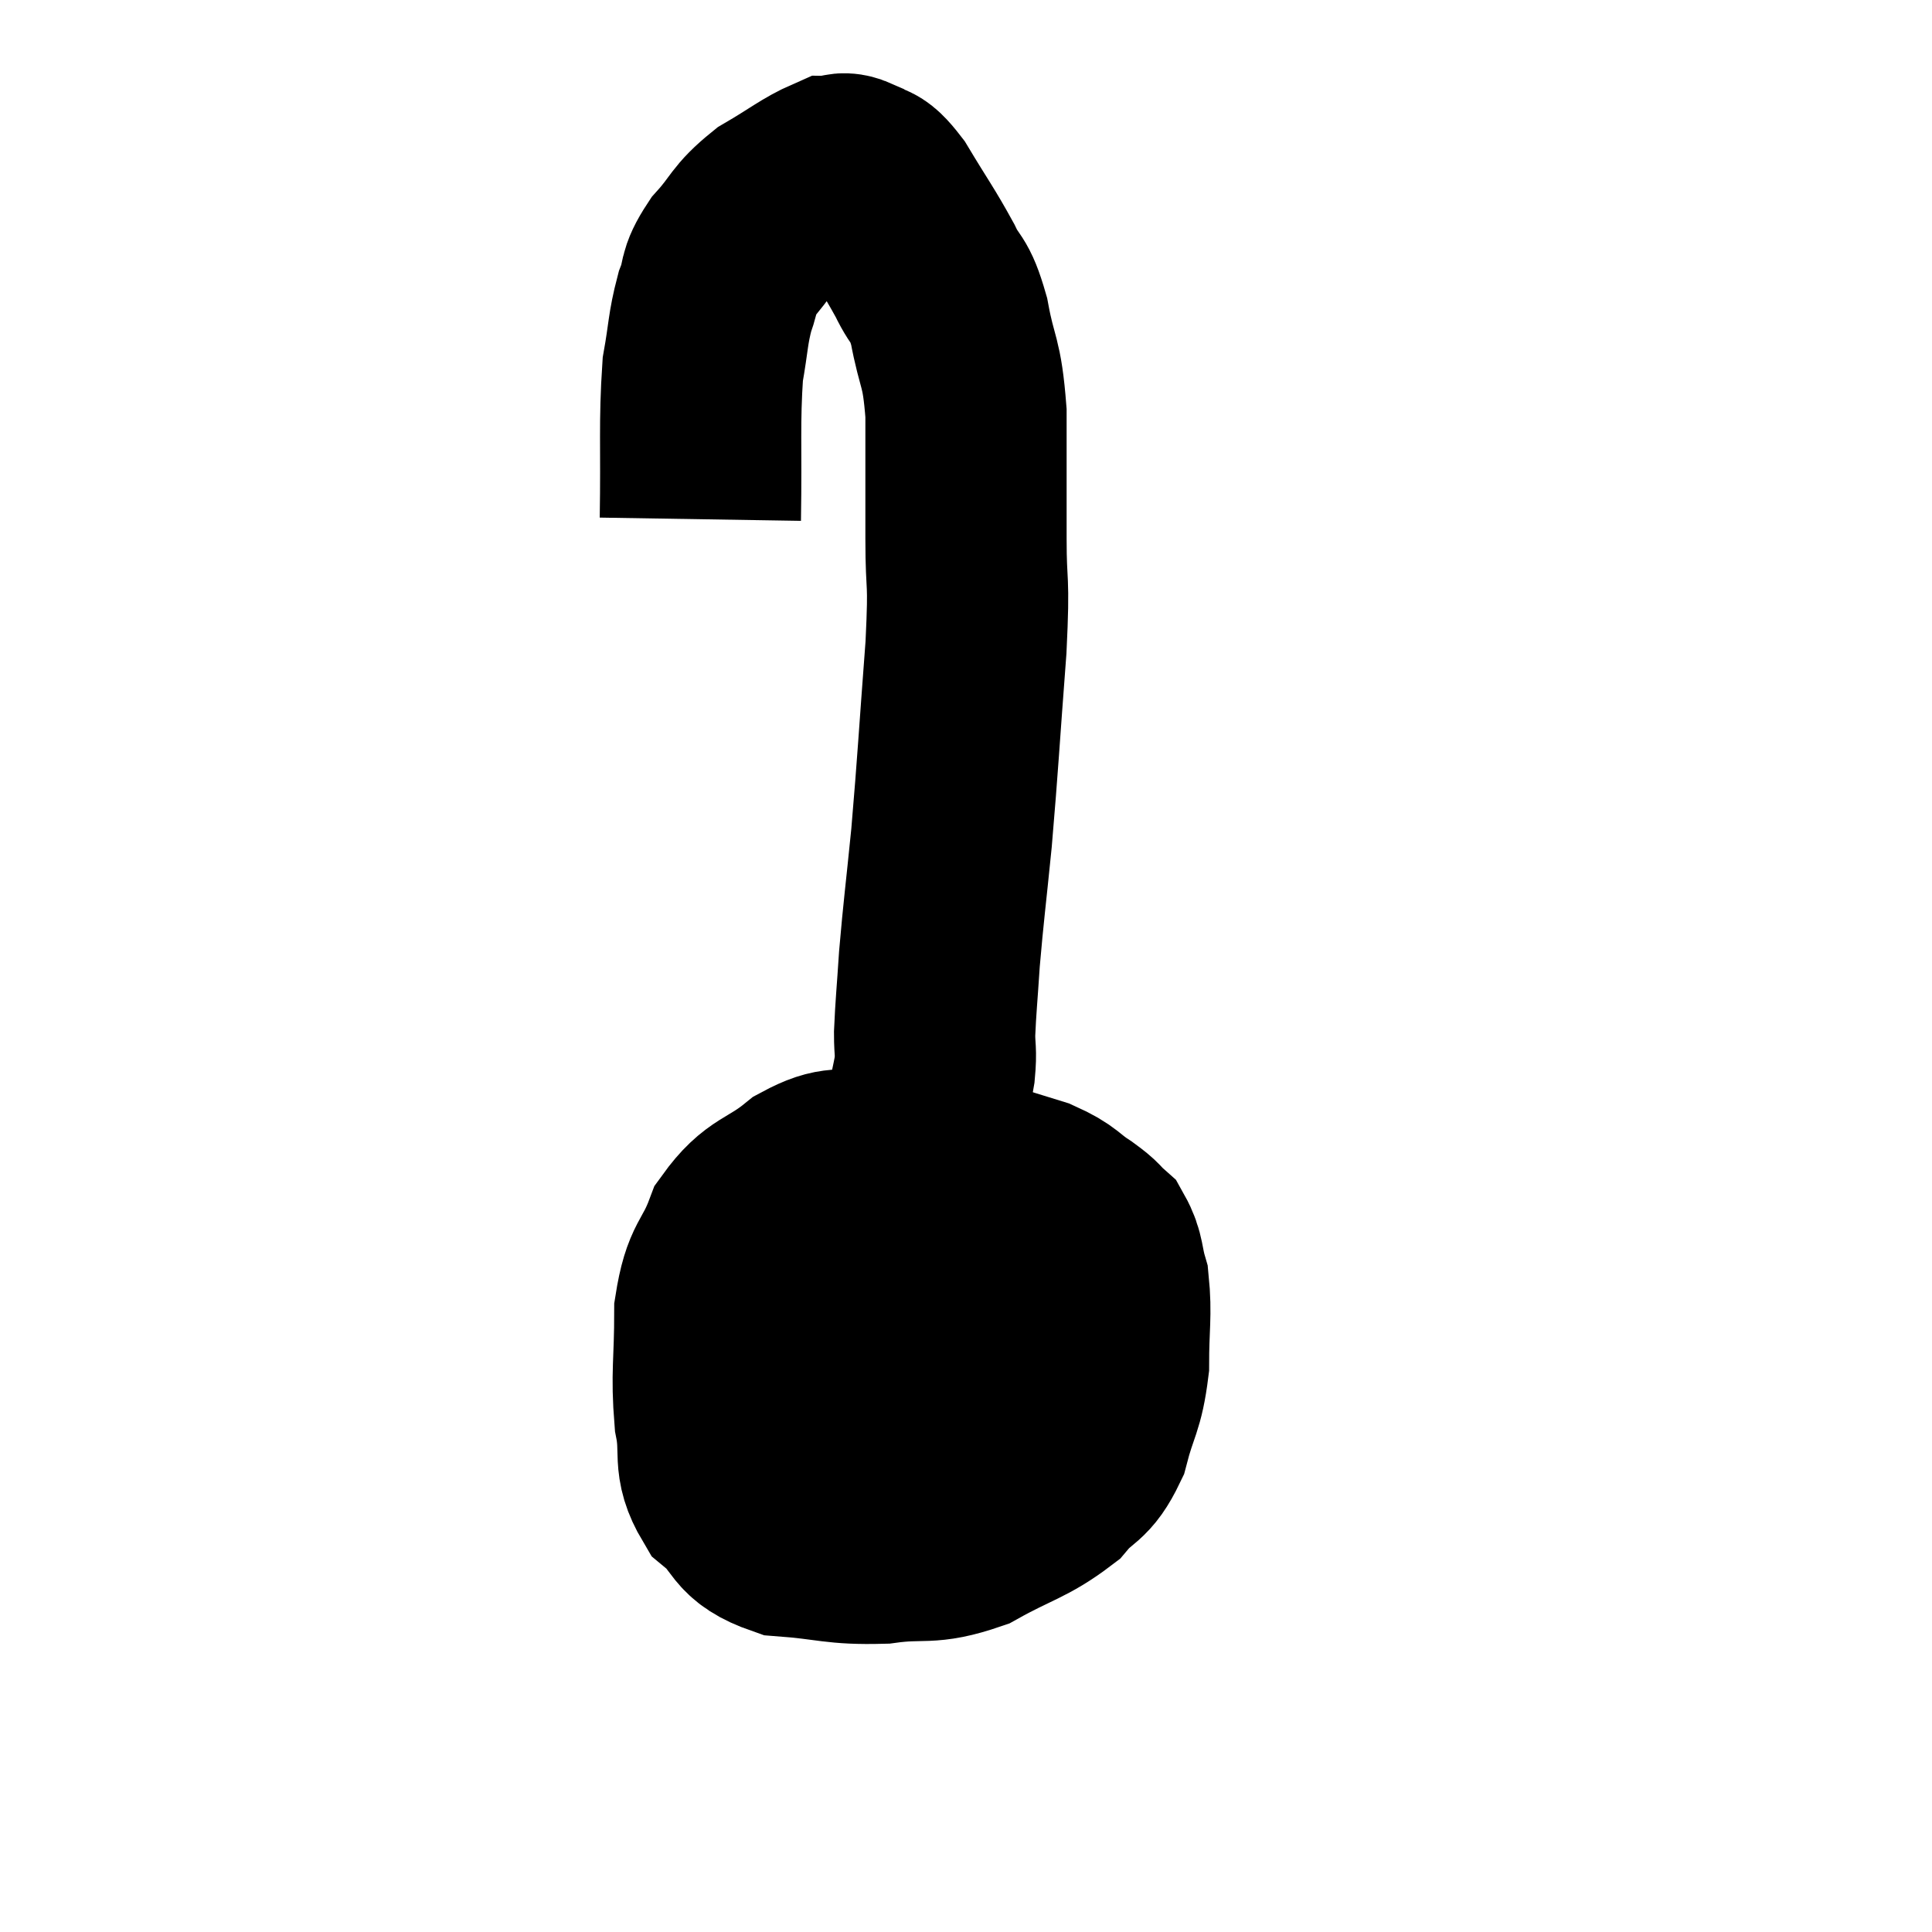 <svg width="48" height="48" viewBox="0 0 48 48" xmlns="http://www.w3.org/2000/svg"><path d="M 17.4 12.9 C 17.43 11.04, 17.37 10.53, 17.46 9.18 C 17.61 8.34, 17.58 8.19, 17.76 7.5 C 17.97 6.96, 17.805 6.99, 18.18 6.42 C 18.72 5.82, 18.63 5.73, 19.26 5.22 C 19.98 4.8, 20.22 4.59, 20.7 4.38 C 20.94 4.38, 20.88 4.245, 21.18 4.38 C 21.54 4.65, 21.45 4.335, 21.9 4.92 C 22.44 5.82, 22.56 5.955, 22.98 6.72 C 23.28 7.35, 23.325 7.095, 23.58 7.98 C 23.79 9.12, 23.895 8.91, 24 10.26 C 24 11.82, 24 11.925, 24 13.38 C 24 14.73, 24.09 14.22, 24 16.08 C 23.82 18.45, 23.805 18.885, 23.64 20.82 C 23.49 22.32, 23.445 22.605, 23.34 23.82 C 23.28 24.75, 23.25 24.99, 23.22 25.68 C 23.22 26.13, 23.265 26.085, 23.22 26.58 C 23.13 27.12, 23.085 27.135, 23.04 27.66 C 23.04 28.17, 23.04 28.32, 23.04 28.68 C 23.04 28.89, 23.04 28.995, 23.04 29.1 C 23.04 29.1, 23.04 29.1, 23.04 29.1 C 23.04 29.1, 23.04 29.1, 23.04 29.1 L 23.04 29.1" fill="none" stroke="black" stroke-width="5"></path><path d="M 21.6 28.98 C 20.85 29.16, 20.88 28.92, 20.1 29.34 C 19.29 30, 19.065 29.85, 18.48 30.66 C 18.12 31.62, 17.94 31.44, 17.76 32.58 C 17.76 33.9, 17.67 34.11, 17.76 35.22 C 17.94 36.12, 17.685 36.285, 18.12 37.02 C 18.81 37.59, 18.555 37.83, 19.5 38.16 C 20.7 38.25, 20.76 38.37, 21.9 38.34 C 22.98 38.19, 23.01 38.4, 24.06 38.04 C 25.08 37.47, 25.35 37.47, 26.1 36.9 C 26.58 36.33, 26.7 36.51, 27.06 35.76 C 27.3 34.83, 27.42 34.86, 27.54 33.9 C 27.54 32.91, 27.615 32.67, 27.54 31.92 C 27.39 31.41, 27.45 31.275, 27.24 30.9 C 26.97 30.66, 27.09 30.705, 26.7 30.42 C 26.19 30.09, 26.28 30.03, 25.68 29.76 C 24.99 29.55, 24.975 29.535, 24.3 29.34 C 23.64 29.16, 23.655 29.055, 22.98 28.98 C 22.29 29.01, 22.14 28.965, 21.6 29.04 C 21.21 29.16, 21.105 29.175, 20.82 29.28 L 20.46 29.46" fill="none" stroke="black" stroke-width="5"></path><path d="M 18.72 33.42 C 19.86 33.51, 19.725 33.555, 21 33.6 C 22.41 33.6, 22.83 33.6, 23.82 33.6 C 24.39 33.6, 24.405 33.6, 24.96 33.6 C 25.5 33.6, 25.65 33.555, 26.04 33.6 C 26.28 33.69, 26.325 33.735, 26.52 33.78 C 26.67 33.78, 26.7 33.78, 26.82 33.78 L 27 33.78" fill="none" stroke="black" stroke-width="5"></path></svg>